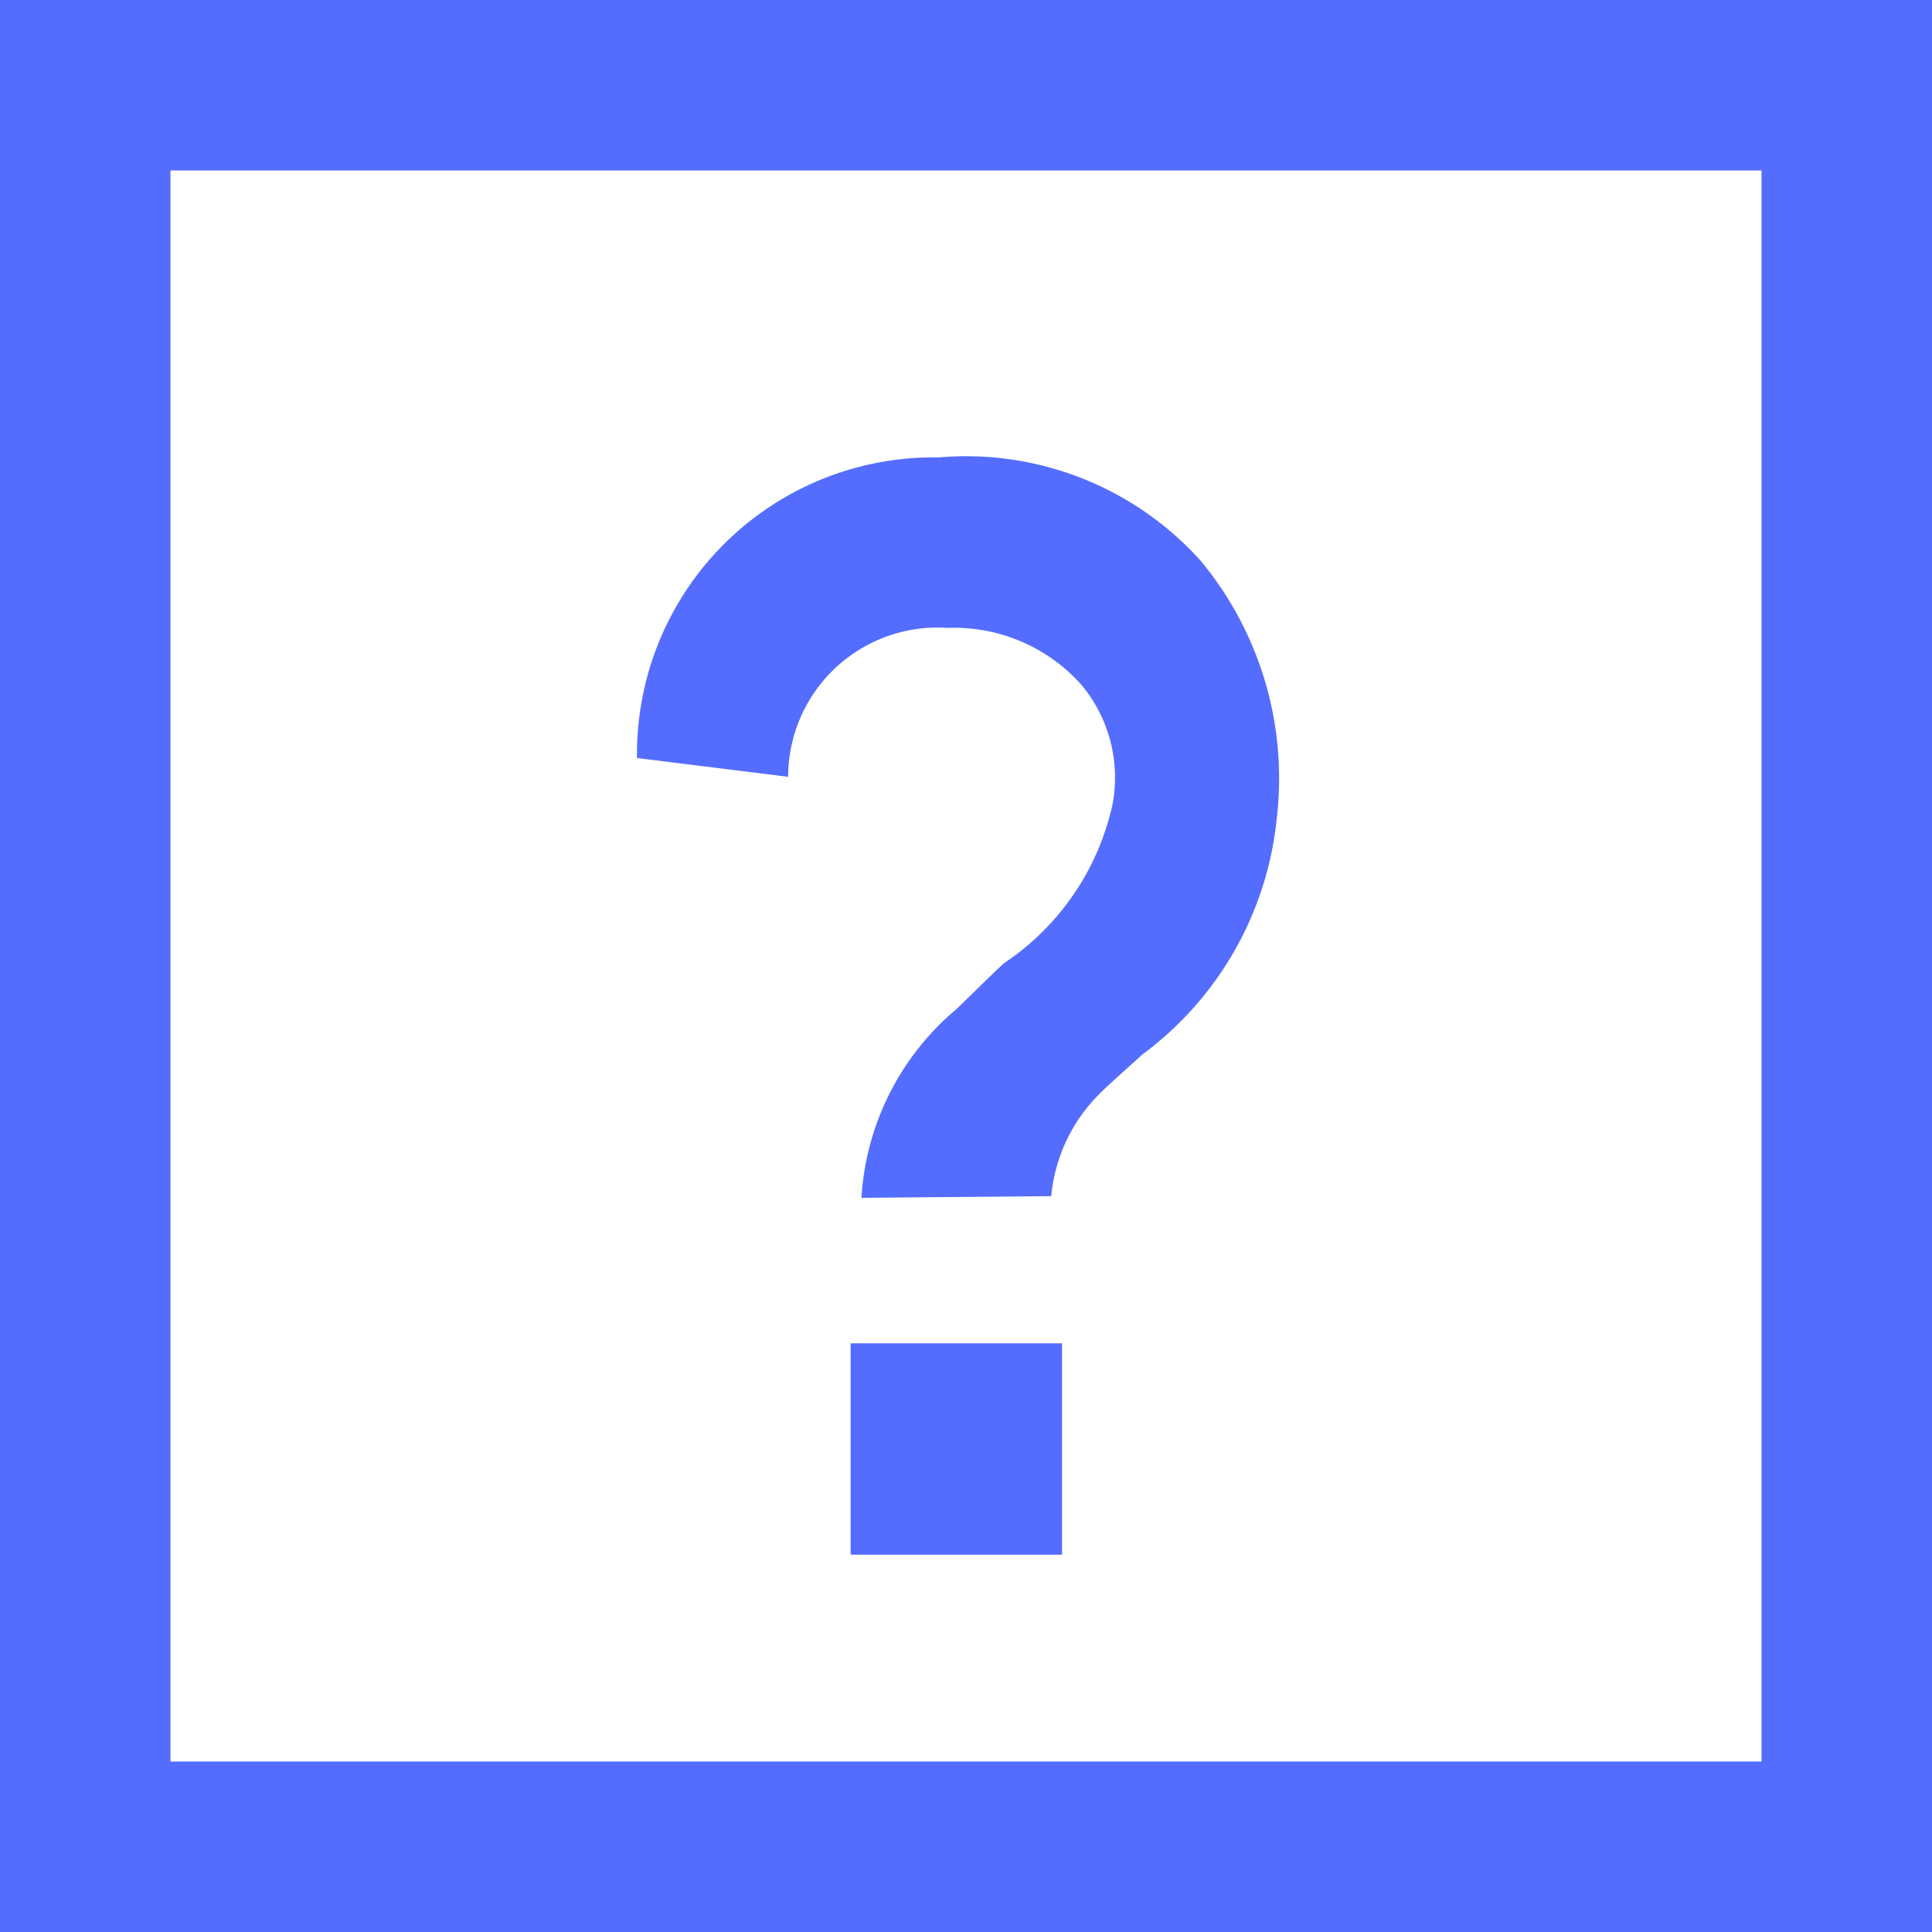 <svg xmlns="http://www.w3.org/2000/svg" width="34" height="34" viewBox="0 0 34 34"><defs><style>.be5ebf74-3e10-4782-b378-837945bfca8c{fill:#546dfe;}</style></defs><g id="b957ae9b-46d9-4792-a096-b4b40f2574be" data-name="Layer 2"><g id="f37c4529-c2cb-4bde-921b-53679640bb2b" data-name="Layer 2"><path class="be5ebf74-3e10-4782-b378-837945bfca8c" d="M31,3V31H3V3H31m3-3H0V34H34V0Z"/><path class="be5ebf74-3e10-4782-b378-837945bfca8c" d="M15.16,21.08a4.7,4.7,0,0,1,1.67-3.32c.17-.16.64-.63.84-.81a4.53,4.53,0,0,0,1.91-2.8,2.55,2.55,0,0,0-.55-2.1,3,3,0,0,0-2.35-1,2.63,2.63,0,0,0-2.81,2.62l-2.66-.33a5.22,5.22,0,0,1,5.31-5.29,5.55,5.55,0,0,1,4.62,1.83,6,6,0,0,1,1.33,4.51,5.9,5.9,0,0,1-2.37,4.17c-.17.16-.64.57-.78.72a2.92,2.92,0,0,0-.82,1.77Z"/><rect class="be5ebf74-3e10-4782-b378-837945bfca8c" x="14.97" y="23.64" width="3.72" height="3.72"/></g></g></svg>